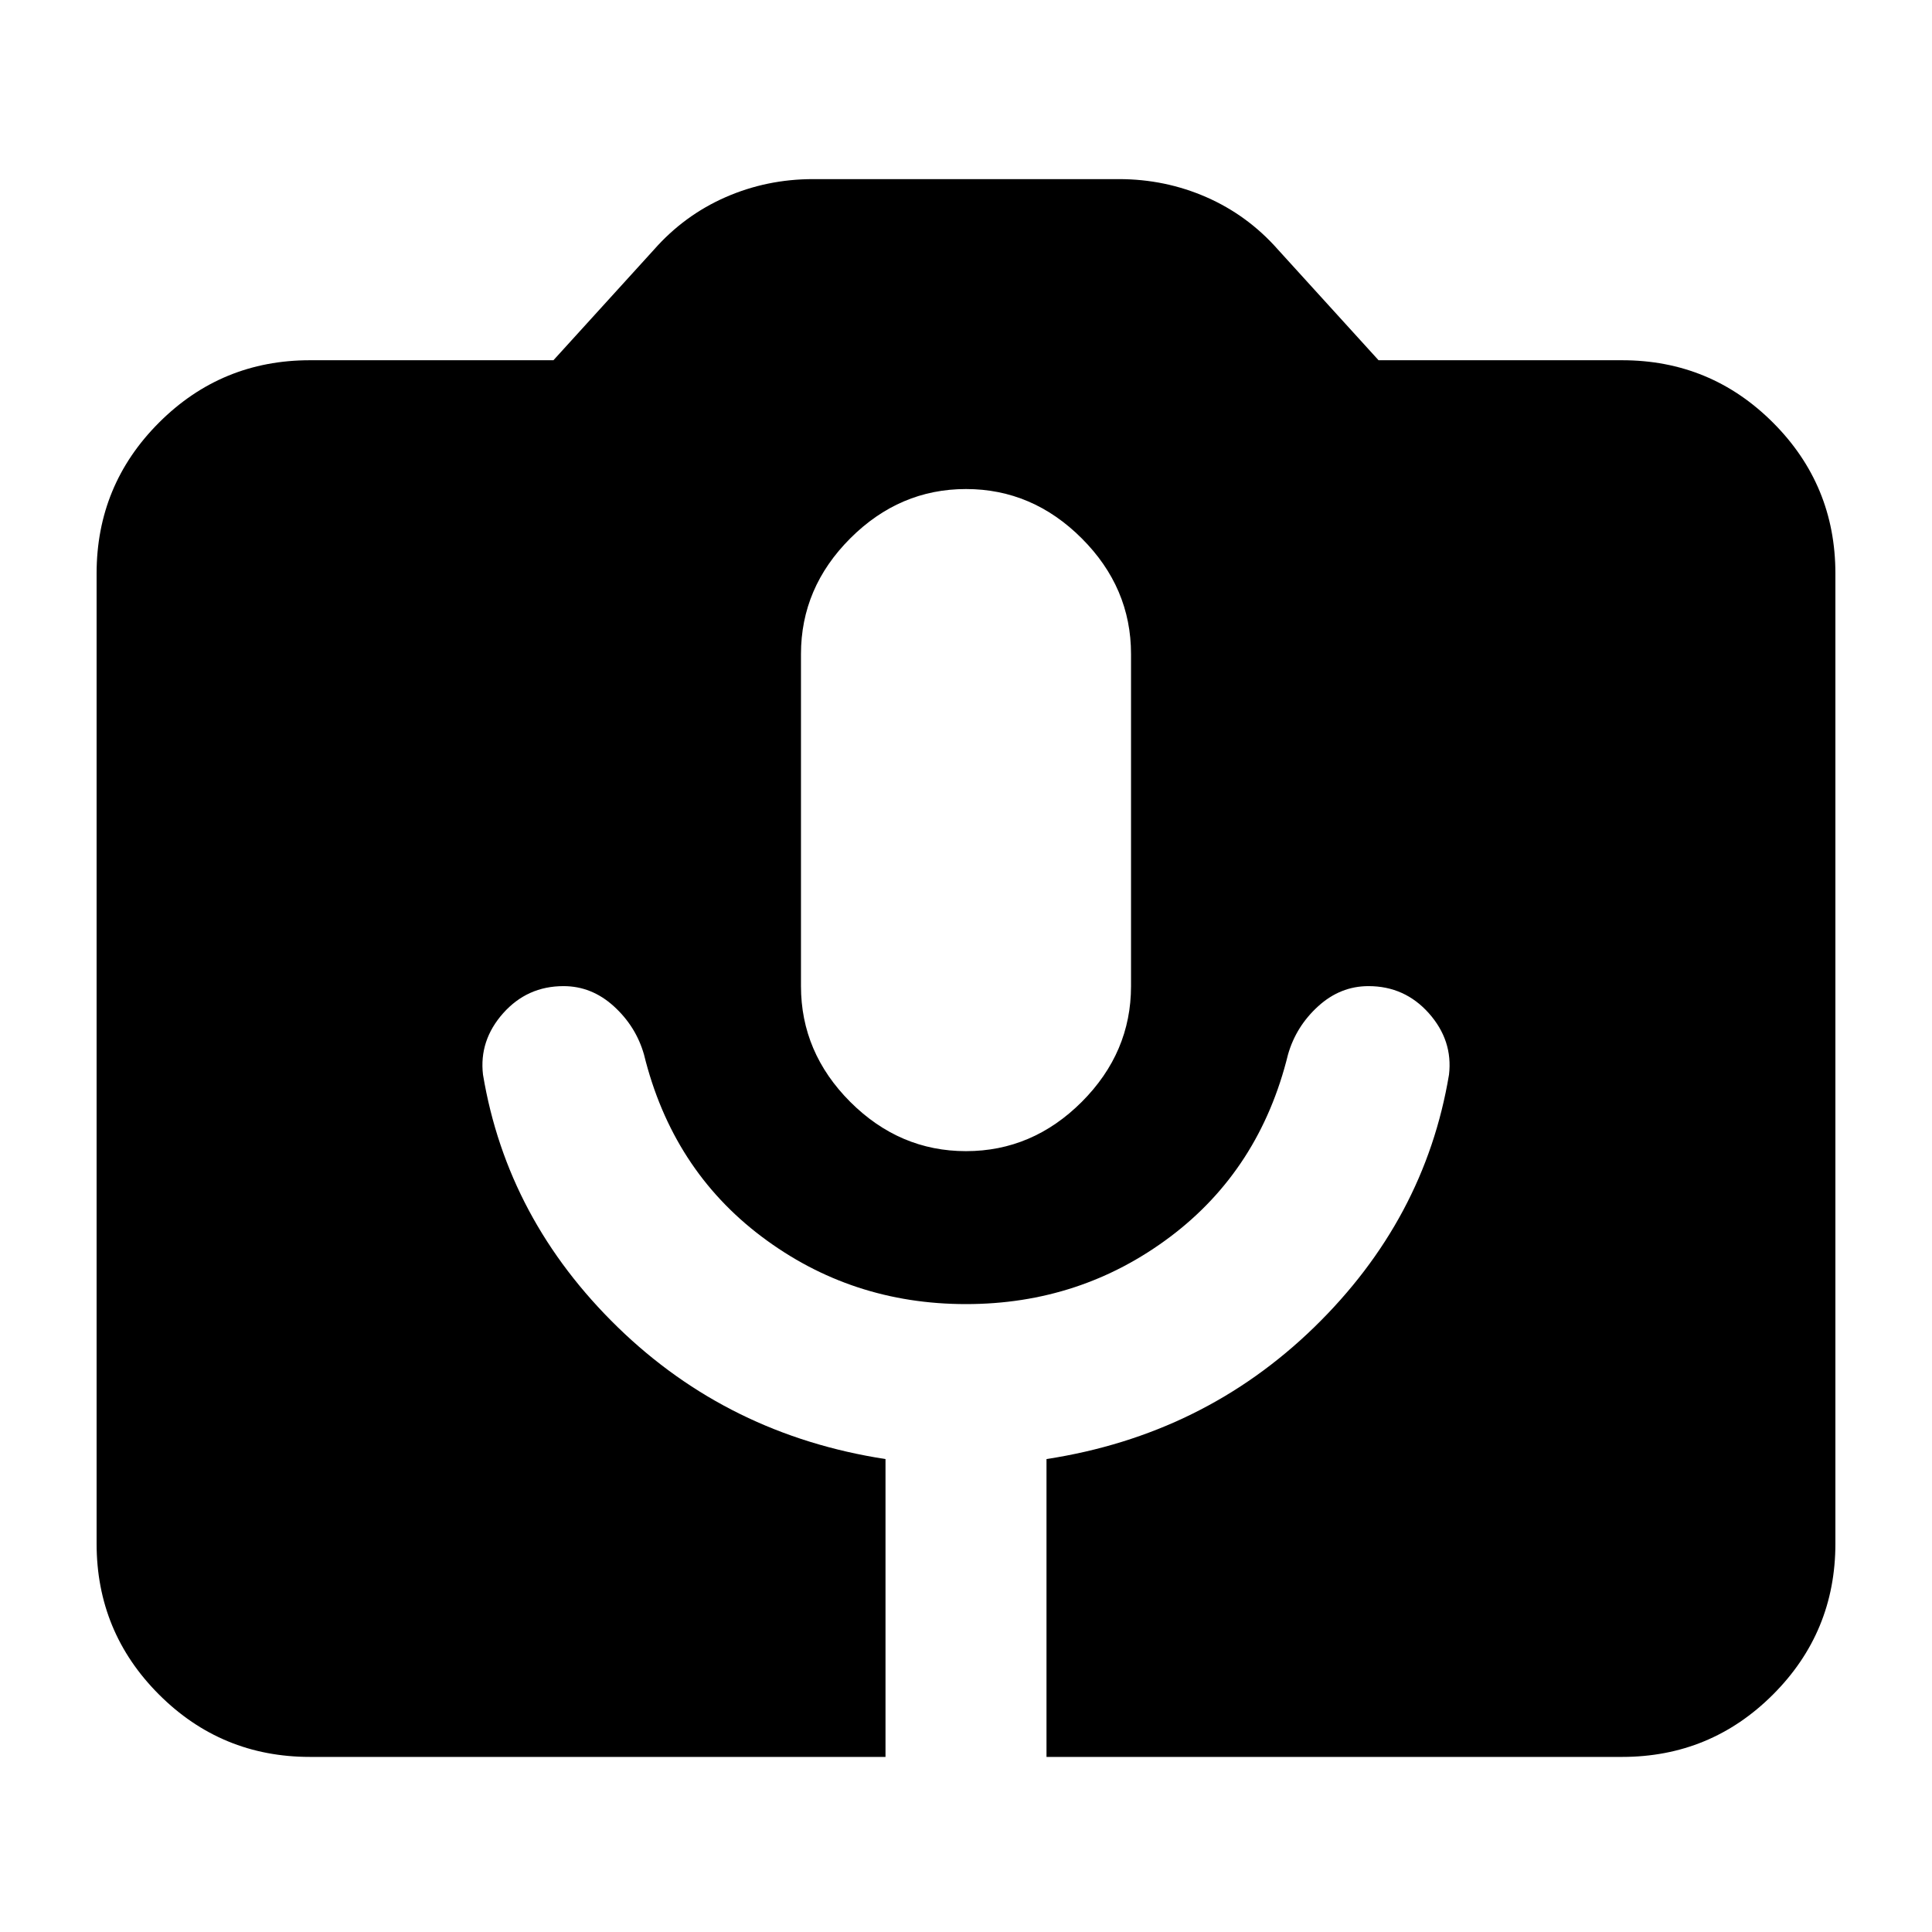 <svg xmlns="http://www.w3.org/2000/svg" height="24" width="24"><path d="M3.85 21.825q-1.1 0-1.875-.775-.775-.775-.775-1.875V7.125q0-1.1.775-1.875.775-.775 1.875-.775h3.025L8.125 3.1q.375-.425.887-.65.513-.225 1.088-.225h3.8q.575 0 1.088.225.512.225.887.65l1.25 1.375h3.025q1.1 0 1.875.775.775.775.775 1.875v12.05q0 1.1-.775 1.875-.775.775-1.875.775H13v-3.7q1.95-.3 3.325-1.637Q17.7 15.15 18 13.35q.05-.425-.25-.763-.3-.337-.75-.337-.35 0-.625.25t-.375.6q-.35 1.425-1.462 2.263-1.113.837-2.538.837-1.425 0-2.537-.837Q8.35 14.525 8 13.1q-.1-.35-.375-.6T7 12.25q-.45 0-.75.337-.3.338-.25.763.3 1.8 1.675 3.138Q9.05 17.825 11 18.125v3.7ZM12 14.3q.825 0 1.438-.612.612-.613.612-1.438V8.125q0-.825-.612-1.437-.613-.613-1.438-.613t-1.438.613Q9.95 7.3 9.95 8.125v4.125q0 .825.612 1.438.613.612 1.438.612Z"/></svg>
